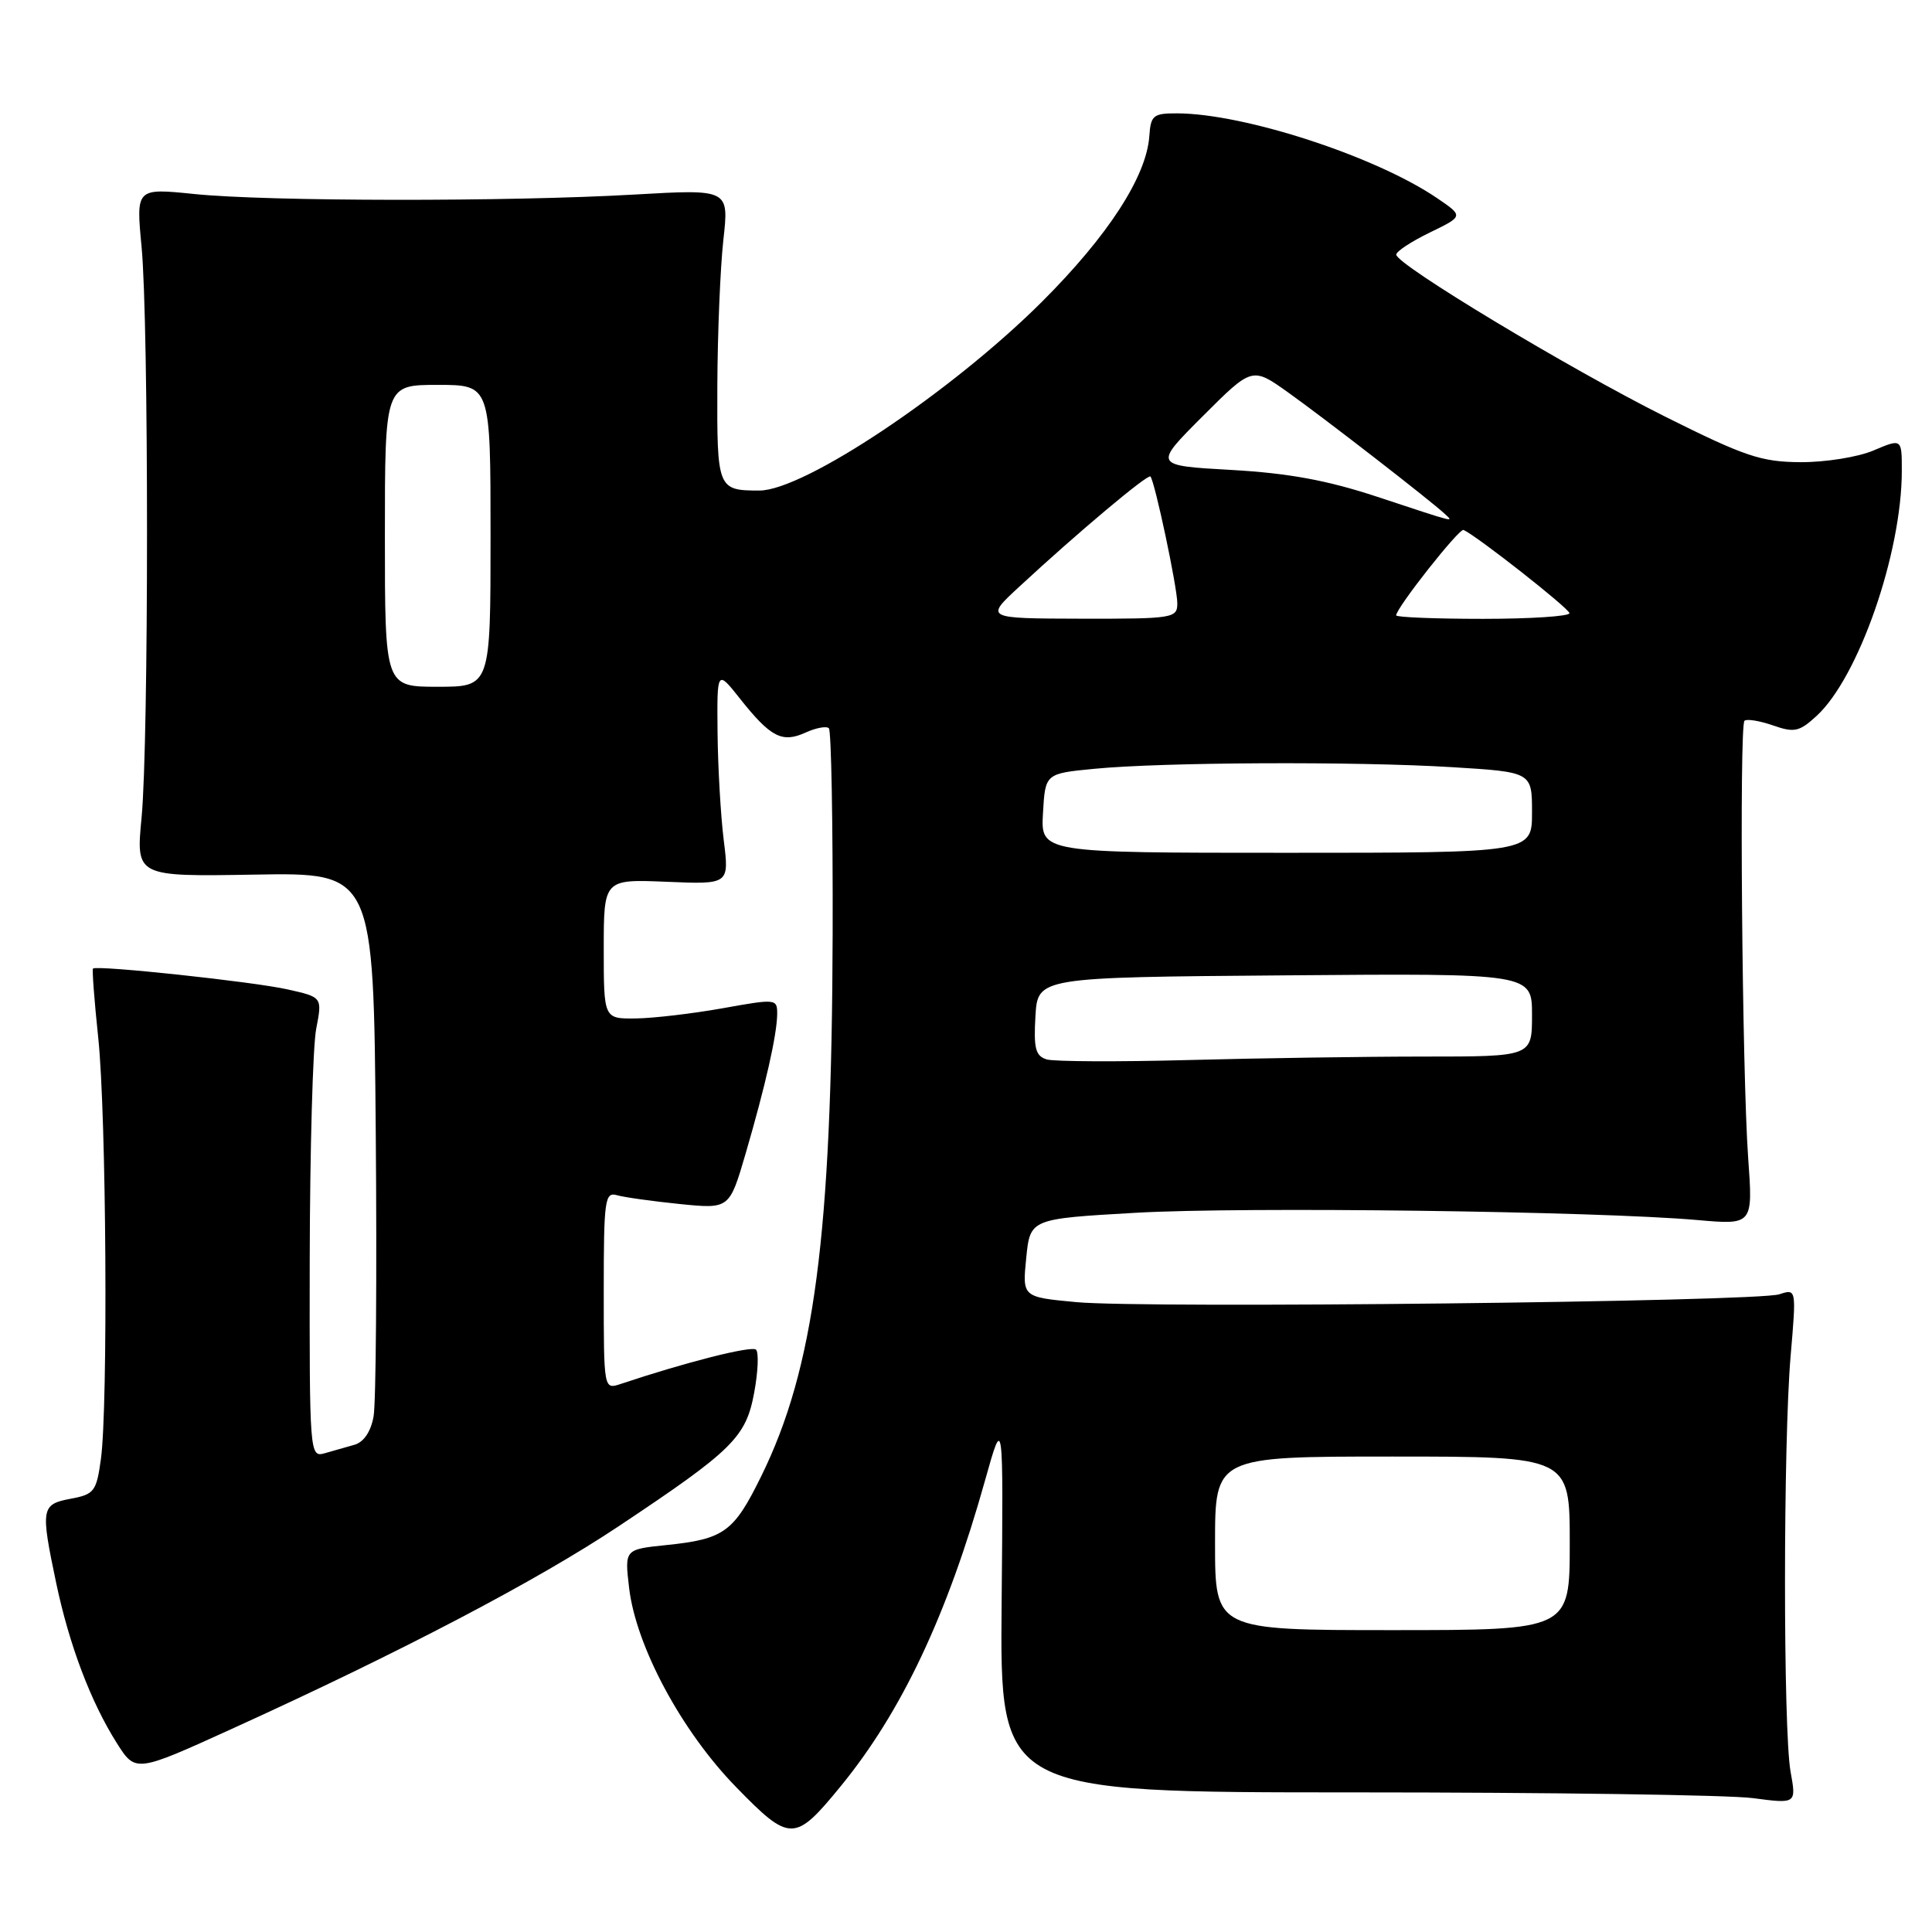 <?xml version="1.0" encoding="UTF-8" standalone="no"?>
<!DOCTYPE svg PUBLIC "-//W3C//DTD SVG 1.1//EN" "http://www.w3.org/Graphics/SVG/1.1/DTD/svg11.dtd" >
<svg xmlns="http://www.w3.org/2000/svg" xmlns:xlink="http://www.w3.org/1999/xlink" version="1.1" viewBox="0 0 256 256">
 <g >
 <path fill="currentColor"
d=" M 111.37 236.72 C 119.46 226.85 125.53 214.00 130.53 196.14 C 132.95 187.50 132.95 187.50 132.72 212.50 C 132.50 237.50 132.50 237.50 179.50 237.50 C 205.35 237.50 229.09 237.84 232.26 238.26 C 238.03 239.02 238.03 239.02 237.26 234.76 C 236.27 229.24 236.28 191.10 237.27 179.63 C 238.03 170.76 238.03 170.76 235.77 171.50 C 232.74 172.49 151.73 173.40 142.62 172.54 C 135.46 171.87 135.46 171.87 135.98 166.69 C 136.50 161.50 136.50 161.50 150.50 160.70 C 164.80 159.88 211.57 160.49 224.89 161.66 C 232.28 162.31 232.28 162.31 231.64 153.41 C 230.84 142.25 230.45 96.22 231.15 95.51 C 231.44 95.23 233.13 95.50 234.90 96.11 C 237.75 97.11 238.41 96.97 240.70 94.87 C 246.27 89.76 252.00 73.29 252.00 62.37 C 252.00 58.10 252.00 58.10 248.25 59.69 C 246.19 60.57 241.83 61.26 238.57 61.24 C 233.36 61.21 231.19 60.48 220.57 55.17 C 207.92 48.84 185.02 35.05 185.01 33.74 C 185.00 33.32 187.01 32.00 189.46 30.81 C 193.93 28.64 193.93 28.64 190.43 26.26 C 182.29 20.72 164.93 15.06 156.00 15.02 C 152.81 15.01 152.48 15.27 152.29 18.05 C 151.91 23.40 146.81 31.26 138.04 40.01 C 126.02 51.98 106.53 65.00 100.62 65.00 C 95.08 65.00 95.00 64.78 95.05 51.14 C 95.08 44.19 95.44 35.48 95.85 31.78 C 96.60 25.06 96.60 25.06 84.05 25.78 C 67.39 26.74 35.42 26.70 25.76 25.71 C 18.02 24.92 18.02 24.92 18.76 32.71 C 19.72 42.83 19.72 98.20 18.76 108.33 C 18.01 116.16 18.01 116.16 33.76 115.89 C 49.50 115.62 49.50 115.62 49.79 150.06 C 49.95 169.00 49.82 185.94 49.50 187.69 C 49.14 189.70 48.20 191.09 46.97 191.44 C 45.88 191.75 44.10 192.26 43.00 192.57 C 41.04 193.12 41.00 192.67 41.04 166.82 C 41.07 152.34 41.45 138.62 41.90 136.31 C 42.71 132.13 42.71 132.13 38.10 131.10 C 33.59 130.08 12.80 127.86 12.32 128.34 C 12.19 128.48 12.50 132.62 13.02 137.54 C 14.09 147.69 14.33 186.33 13.37 193.34 C 12.78 197.62 12.49 198.01 9.37 198.59 C 5.45 199.33 5.36 199.84 7.45 209.78 C 9.18 217.98 12.02 225.49 15.46 230.94 C 17.96 234.89 17.96 234.89 30.73 229.08 C 53.10 218.91 71.19 209.43 82.00 202.22 C 97.15 192.13 98.85 190.44 99.94 184.50 C 100.45 181.75 100.55 179.20 100.18 178.84 C 99.61 178.28 90.83 180.51 82.25 183.38 C 80.00 184.13 80.00 184.13 80.00 171.00 C 80.00 158.96 80.15 157.91 81.75 158.37 C 82.71 158.65 86.46 159.17 90.08 159.54 C 96.65 160.20 96.65 160.20 98.80 152.85 C 101.44 143.80 102.94 137.17 102.98 134.40 C 103.00 132.34 102.86 132.32 95.75 133.60 C 91.76 134.31 86.59 134.92 84.25 134.95 C 80.00 135.00 80.00 135.00 80.00 125.75 C 80.00 116.50 80.00 116.50 88.31 116.84 C 96.63 117.19 96.63 117.19 95.90 111.34 C 95.50 108.13 95.13 101.73 95.08 97.11 C 95.00 88.72 95.00 88.72 98.08 92.61 C 102.12 97.70 103.64 98.48 106.74 97.07 C 108.12 96.44 109.52 96.18 109.83 96.50 C 110.15 96.82 110.37 109.09 110.33 123.79 C 110.22 163.76 107.90 181.33 100.85 195.64 C 97.22 203.02 95.95 203.94 88.29 204.73 C 82.76 205.30 82.76 205.30 83.36 210.40 C 84.27 218.14 90.31 229.40 97.55 236.81 C 104.68 244.13 105.31 244.12 111.37 236.72 Z  M 161.00 204.50 C 161.00 193.00 161.00 193.00 184.50 193.00 C 208.00 193.00 208.00 193.00 208.00 204.50 C 208.00 216.00 208.00 216.00 184.50 216.00 C 161.00 216.00 161.00 216.00 161.00 204.50 Z  M 138.70 140.38 C 137.22 139.93 136.95 138.93 137.20 134.67 C 137.50 129.50 137.50 129.50 170.25 129.24 C 203.00 128.97 203.00 128.97 203.00 134.49 C 203.00 140.00 203.00 140.00 188.75 140.00 C 180.91 140.00 166.85 140.21 157.50 140.46 C 148.15 140.71 139.69 140.67 138.70 140.38 Z  M 138.20 107.75 C 138.50 102.50 138.50 102.50 145.00 101.87 C 154.04 100.99 179.58 100.87 192.34 101.65 C 203.00 102.30 203.00 102.30 203.00 107.65 C 203.00 113.00 203.00 113.00 170.45 113.00 C 137.90 113.00 137.90 113.00 138.20 107.75 Z  M 51.00 71.00 C 51.00 51.00 51.00 51.00 58.00 51.00 C 65.00 51.00 65.00 51.00 65.00 71.00 C 65.00 91.00 65.00 91.00 58.00 91.00 C 51.00 91.00 51.00 91.00 51.00 71.00 Z  M 135.07 77.73 C 142.81 70.56 152.10 62.76 152.44 63.14 C 153.02 63.79 156.00 77.84 156.00 79.95 C 156.00 81.91 155.45 82.00 143.25 81.98 C 130.50 81.95 130.50 81.95 135.07 77.73 Z  M 185.00 81.54 C 185.00 80.56 193.36 69.96 193.93 70.22 C 195.80 71.09 207.92 80.62 207.96 81.25 C 207.98 81.66 202.82 82.00 196.50 82.00 C 190.18 82.00 185.00 81.79 185.00 81.54 Z  M 182.50 65.83 C 175.90 63.65 170.76 62.70 163.17 62.27 C 152.83 61.69 152.83 61.69 159.37 55.15 C 165.92 48.60 165.92 48.60 170.71 52.02 C 175.50 55.43 189.66 66.41 191.45 68.10 C 192.64 69.22 193.18 69.36 182.50 65.83 Z "/>
</g>
</svg>